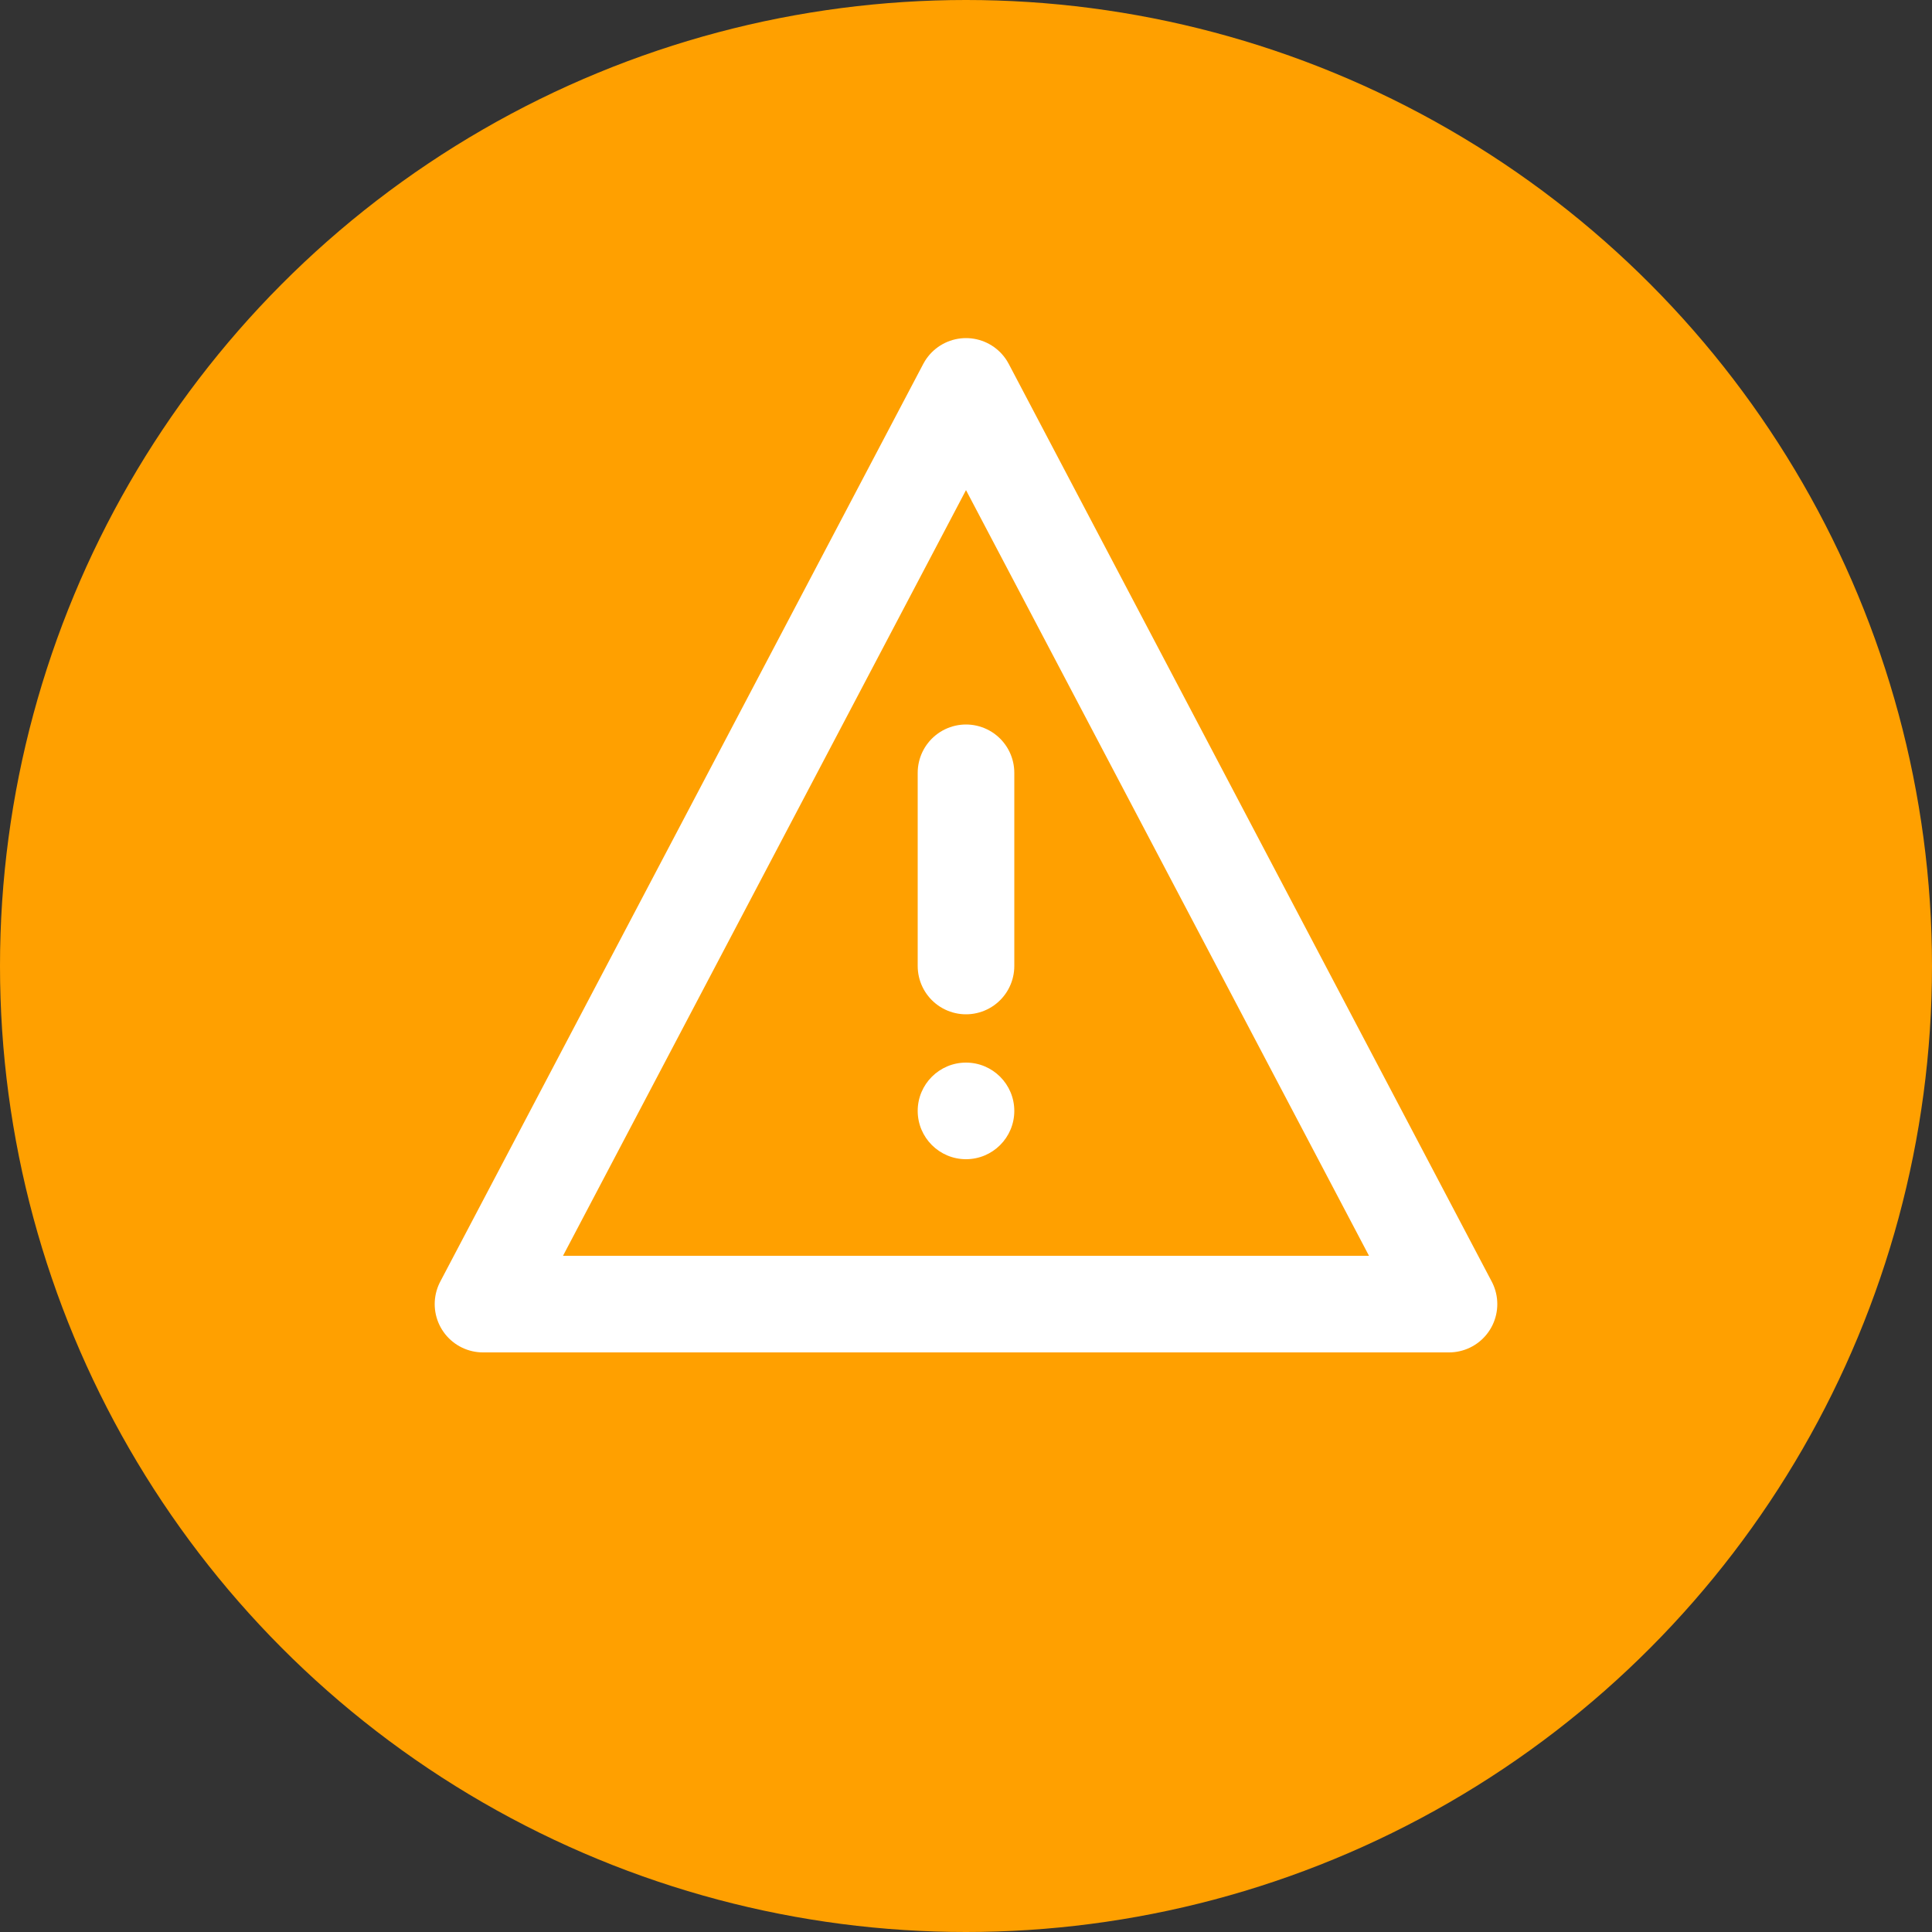 <svg width="40" height="40" viewBox="0 0 40 40" fill="none" xmlns="http://www.w3.org/2000/svg">
<rect x="0" y="0" width="40" height="40" fill="#333333" stroke="none"/>
<circle cx="20" cy="20" r="20" fill="#FFA000"/>
<g clip-path="url(#clip0_8003_19589)">
<path d="M10 27L20 8L30 27H10Z" stroke="white" stroke-width="2" stroke-miterlimit="10" stroke-linecap="square" stroke-linejoin="round"/>
<path d="M20 16V20" stroke="white" stroke-width="2" stroke-miterlimit="10" stroke-linecap="round"/>
<path d="M20 24C20.552 24 21 23.552 21 23C21 22.448 20.552 22 20 22C19.448 22 19 22.448 19 23C19 23.552 19.448 24 20 24Z" fill="white"/>
</g>
<defs>
<clipPath id="clip0_8003_19589">
<rect width="24" height="24" fill="white" transform="translate(8 5)"/>
</clipPath>
</defs>
</svg>
